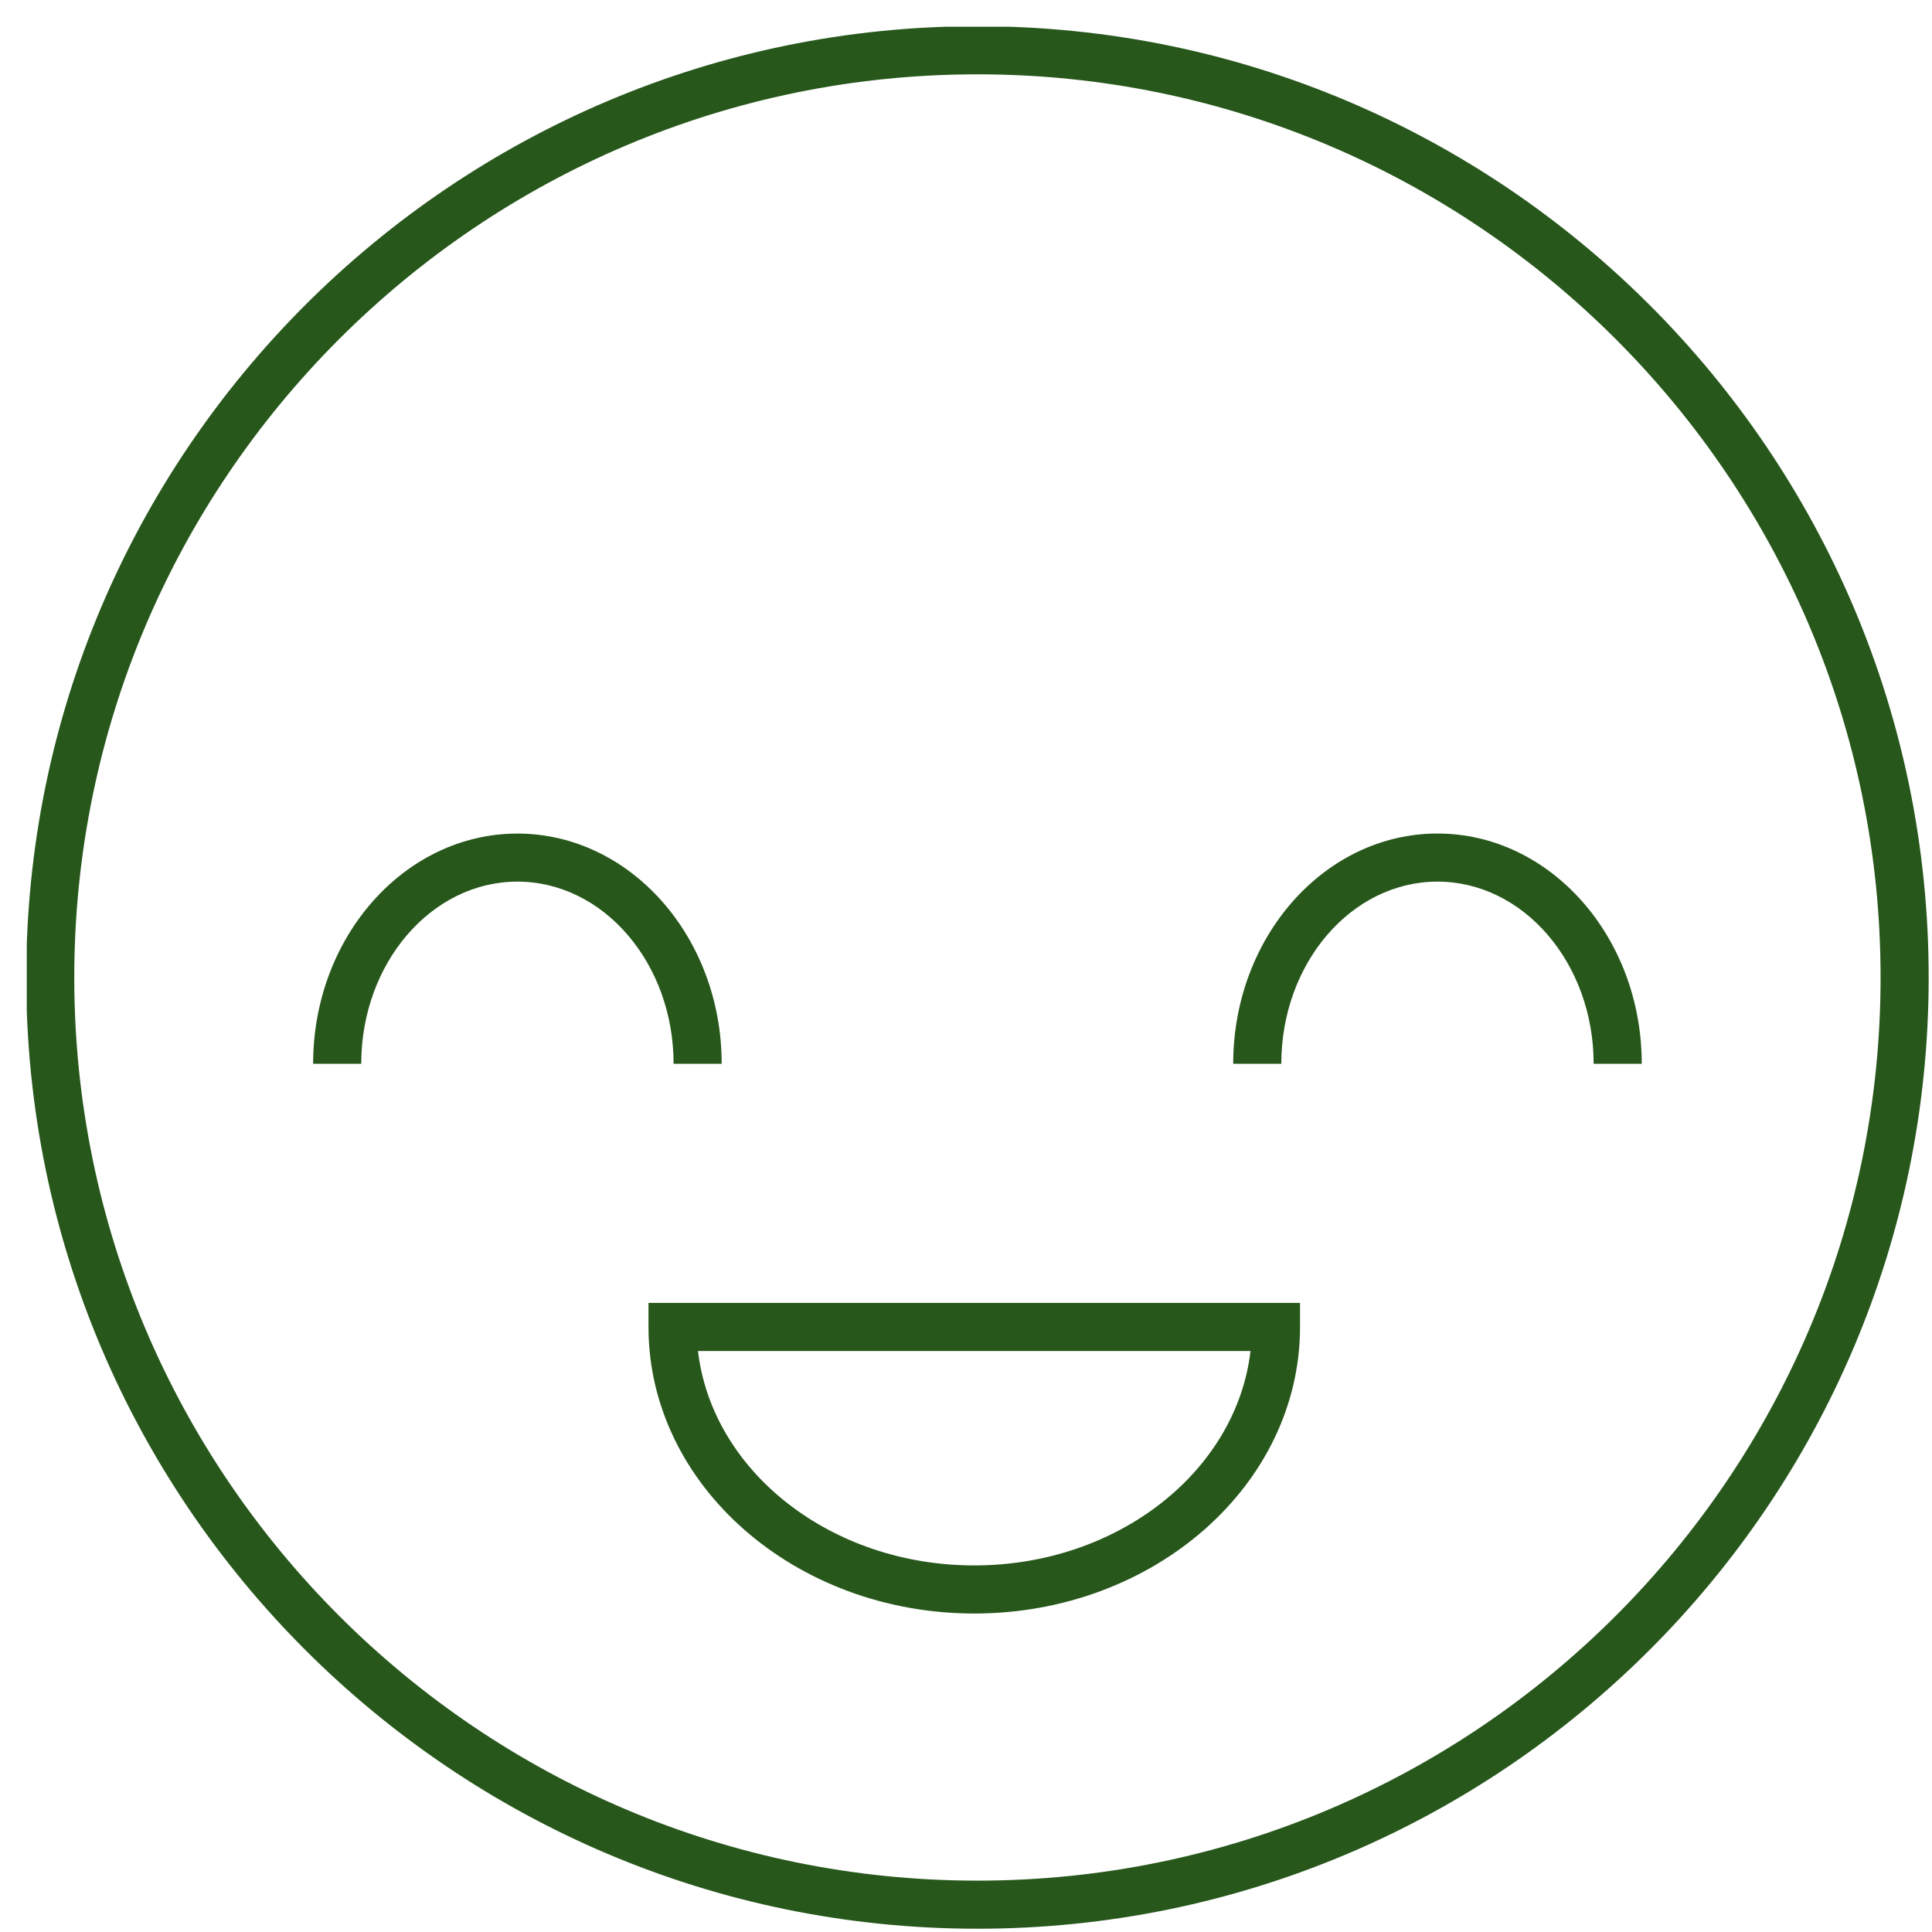 <?xml version="1.0" encoding="UTF-8"?>
<svg xmlns="http://www.w3.org/2000/svg" xmlns:xlink="http://www.w3.org/1999/xlink" width="150pt" height="150pt" viewBox="0 0 150 150" version="1.2">
<defs>
<clipPath id="clip1">
  <path d="M 2.078 2.078 L 149.828 2.078 L 149.828 149.828 L 2.078 149.828 Z M 2.078 2.078 "/>
</clipPath>
</defs>
<g id="surface1">
<g clip-path="url(#clip1)" clip-rule="nonzero">
<path style=" stroke:none;fill-rule:nonzero;fill:rgb(15.289%,34.119%,10.59%);fill-opacity:1;" d="M 75.887 2.035 C 35.164 2.035 2.035 35.164 2.035 75.891 C 2.035 116.613 35.164 149.746 75.887 149.746 C 116.613 149.746 149.742 116.613 149.742 75.891 C 149.742 35.164 116.613 2.035 75.887 2.035 Z M 75.887 146.012 C 37.223 146.012 5.766 114.555 5.766 75.891 C 5.766 37.223 37.223 5.77 75.887 5.77 C 114.555 5.77 146.008 37.223 146.008 75.891 C 146.008 114.555 114.555 146.012 75.887 146.012 Z M 75.887 146.012 "/>
</g>
<path style=" stroke:none;fill-rule:nonzero;fill:rgb(15.289%,34.119%,10.59%);fill-opacity:1;" d="M 50.348 103.023 C 50.348 115.289 61.695 125.273 75.641 125.273 C 89.59 125.273 100.934 115.289 100.934 103.023 L 100.934 101.156 L 50.348 101.156 Z M 97.09 104.891 C 95.996 114.227 86.793 121.539 75.641 121.539 C 64.488 121.539 55.285 114.227 54.191 104.891 Z M 97.09 104.891 "/>
<path style=" stroke:none;fill-rule:nonzero;fill:rgb(15.289%,34.119%,10.59%);fill-opacity:1;" d="M 56.031 82.59 C 56.031 72.734 48.918 64.719 40.172 64.719 C 31.426 64.719 24.312 72.734 24.312 82.59 L 28.047 82.59 C 28.047 74.793 33.484 68.449 40.172 68.449 C 46.859 68.449 52.297 74.797 52.297 82.59 Z M 56.031 82.59 "/>
<path style=" stroke:none;fill-rule:nonzero;fill:rgb(15.289%,34.119%,10.59%);fill-opacity:1;" d="M 111.605 64.715 C 102.859 64.715 95.746 72.734 95.746 82.59 L 99.48 82.59 C 99.48 74.793 104.918 68.449 111.605 68.449 C 118.293 68.449 123.73 74.793 123.73 82.59 L 127.465 82.59 C 127.465 72.734 120.352 64.715 111.605 64.715 Z M 111.605 64.715 "/>
</g>
</svg>
